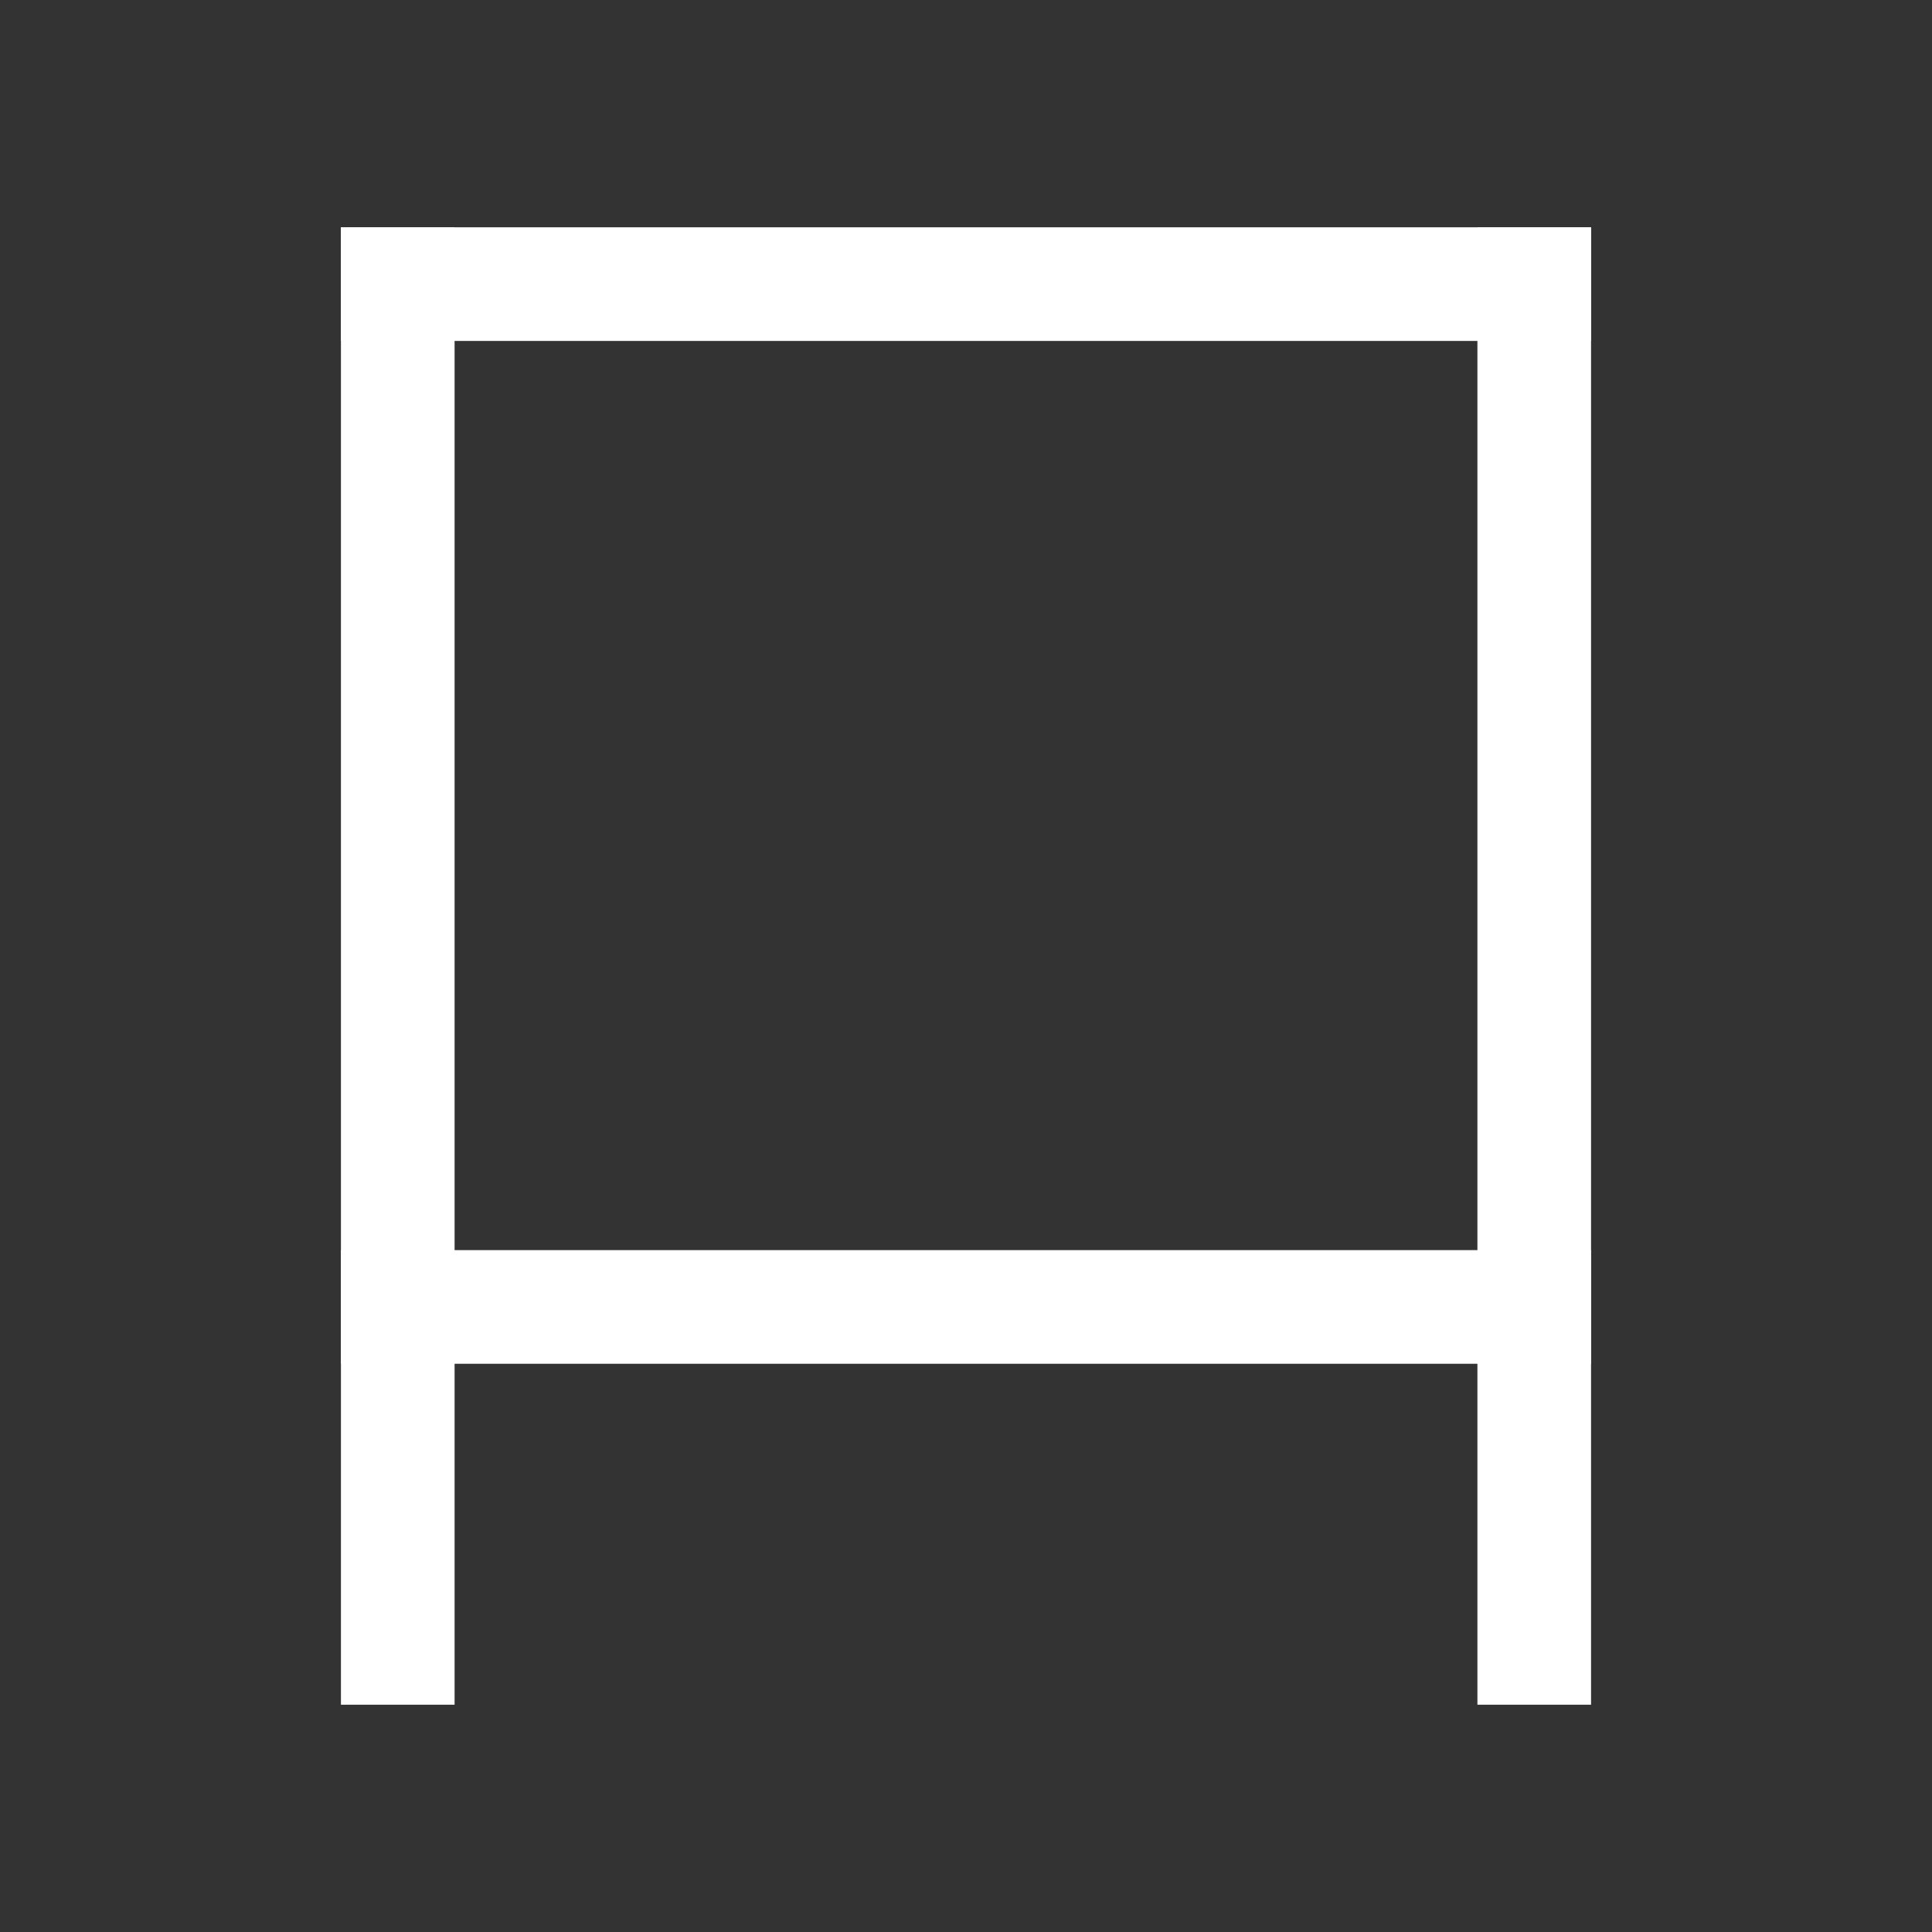 <svg xmlns="http://www.w3.org/2000/svg" viewBox="0 0 34 34"><rect x="0" y="0" width="34" height="34" fill="#333333" stroke="none"/><defs><style>.a{fill:#fff;}</style></defs><rect class="a" x="6" y="4" width="2" height="26"/><rect class="a" x="26" y="4" width="2" height="26"/><rect class="a" x="16" y="-6" width="2" height="22" transform="translate(12 22) rotate(-90)"/><rect class="a" x="16" y="12" width="2" height="22" transform="translate(-6 40) rotate(-90)"/></svg>